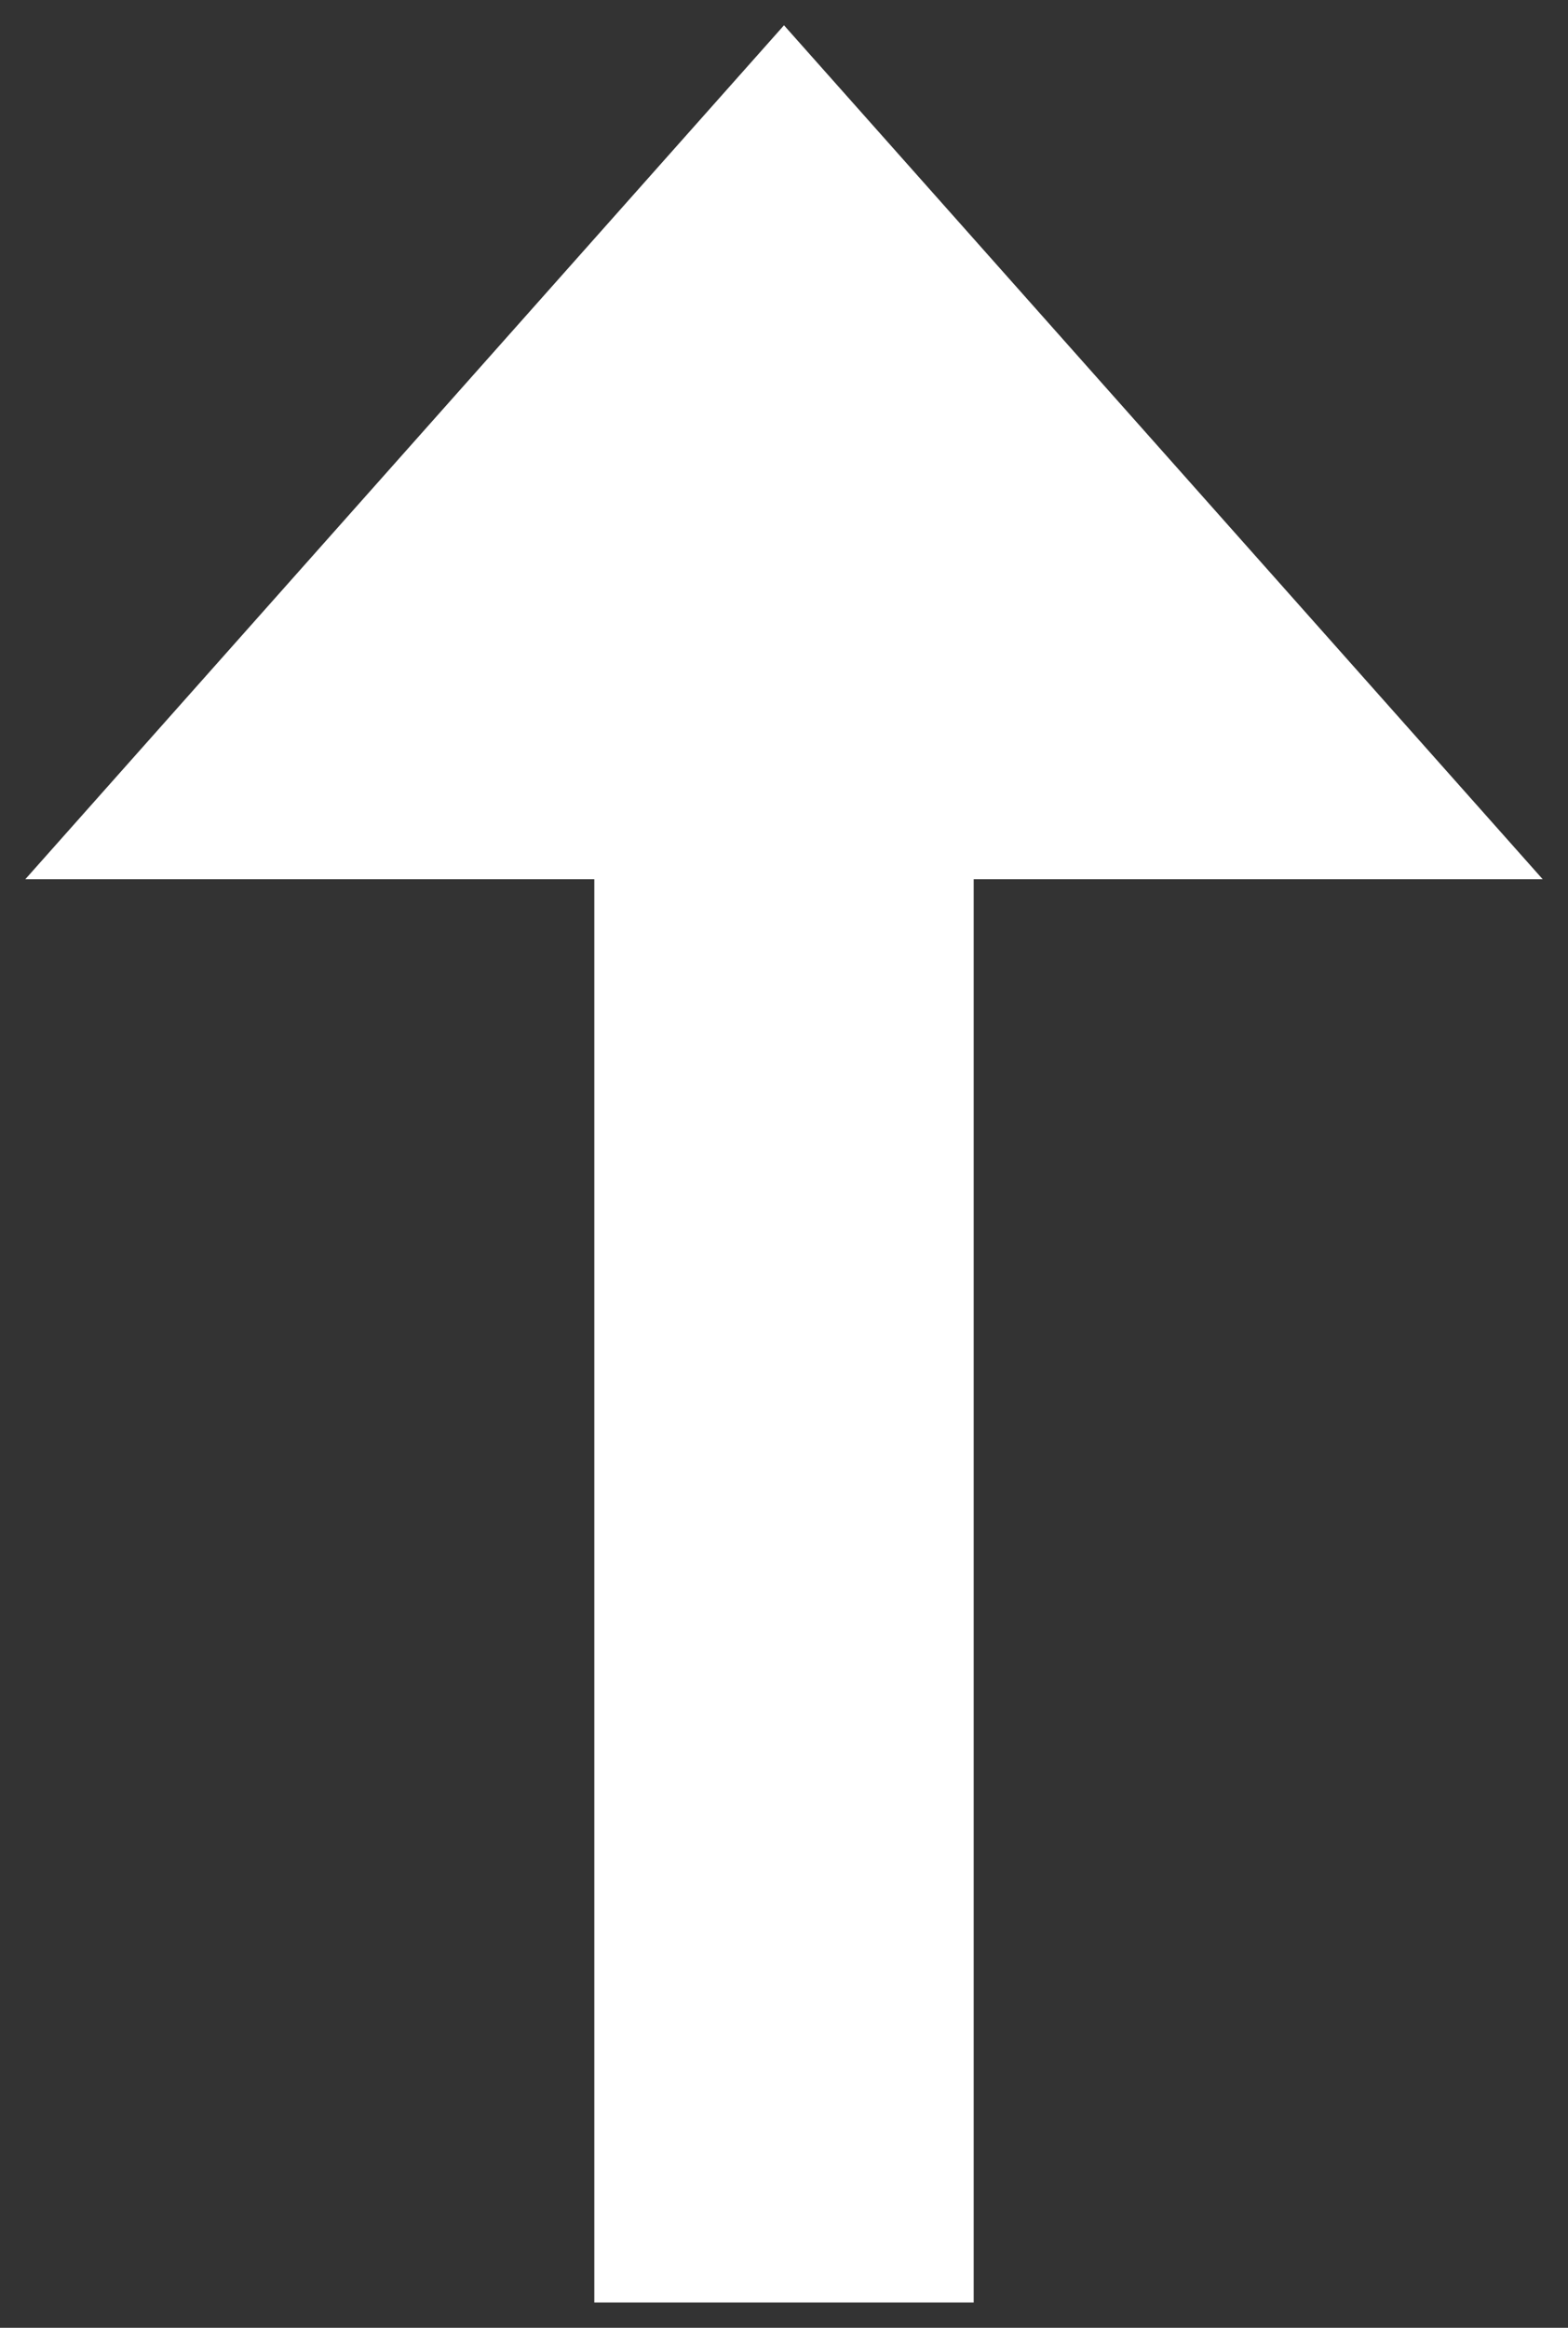 <svg enable-background="new -3.5 -11 31 46" height="46" viewBox="-3.5 -11 31 46" width="31" xmlns="http://www.w3.org/2000/svg"><rect x="-3.5" y="-11" width="31" height="46" fill="#333333" stroke="none"/><path d="m12-10.5 15 16.875h-11.25v28.125h-7.5v-28.125h-11.25z" fill="#fff"/></svg>